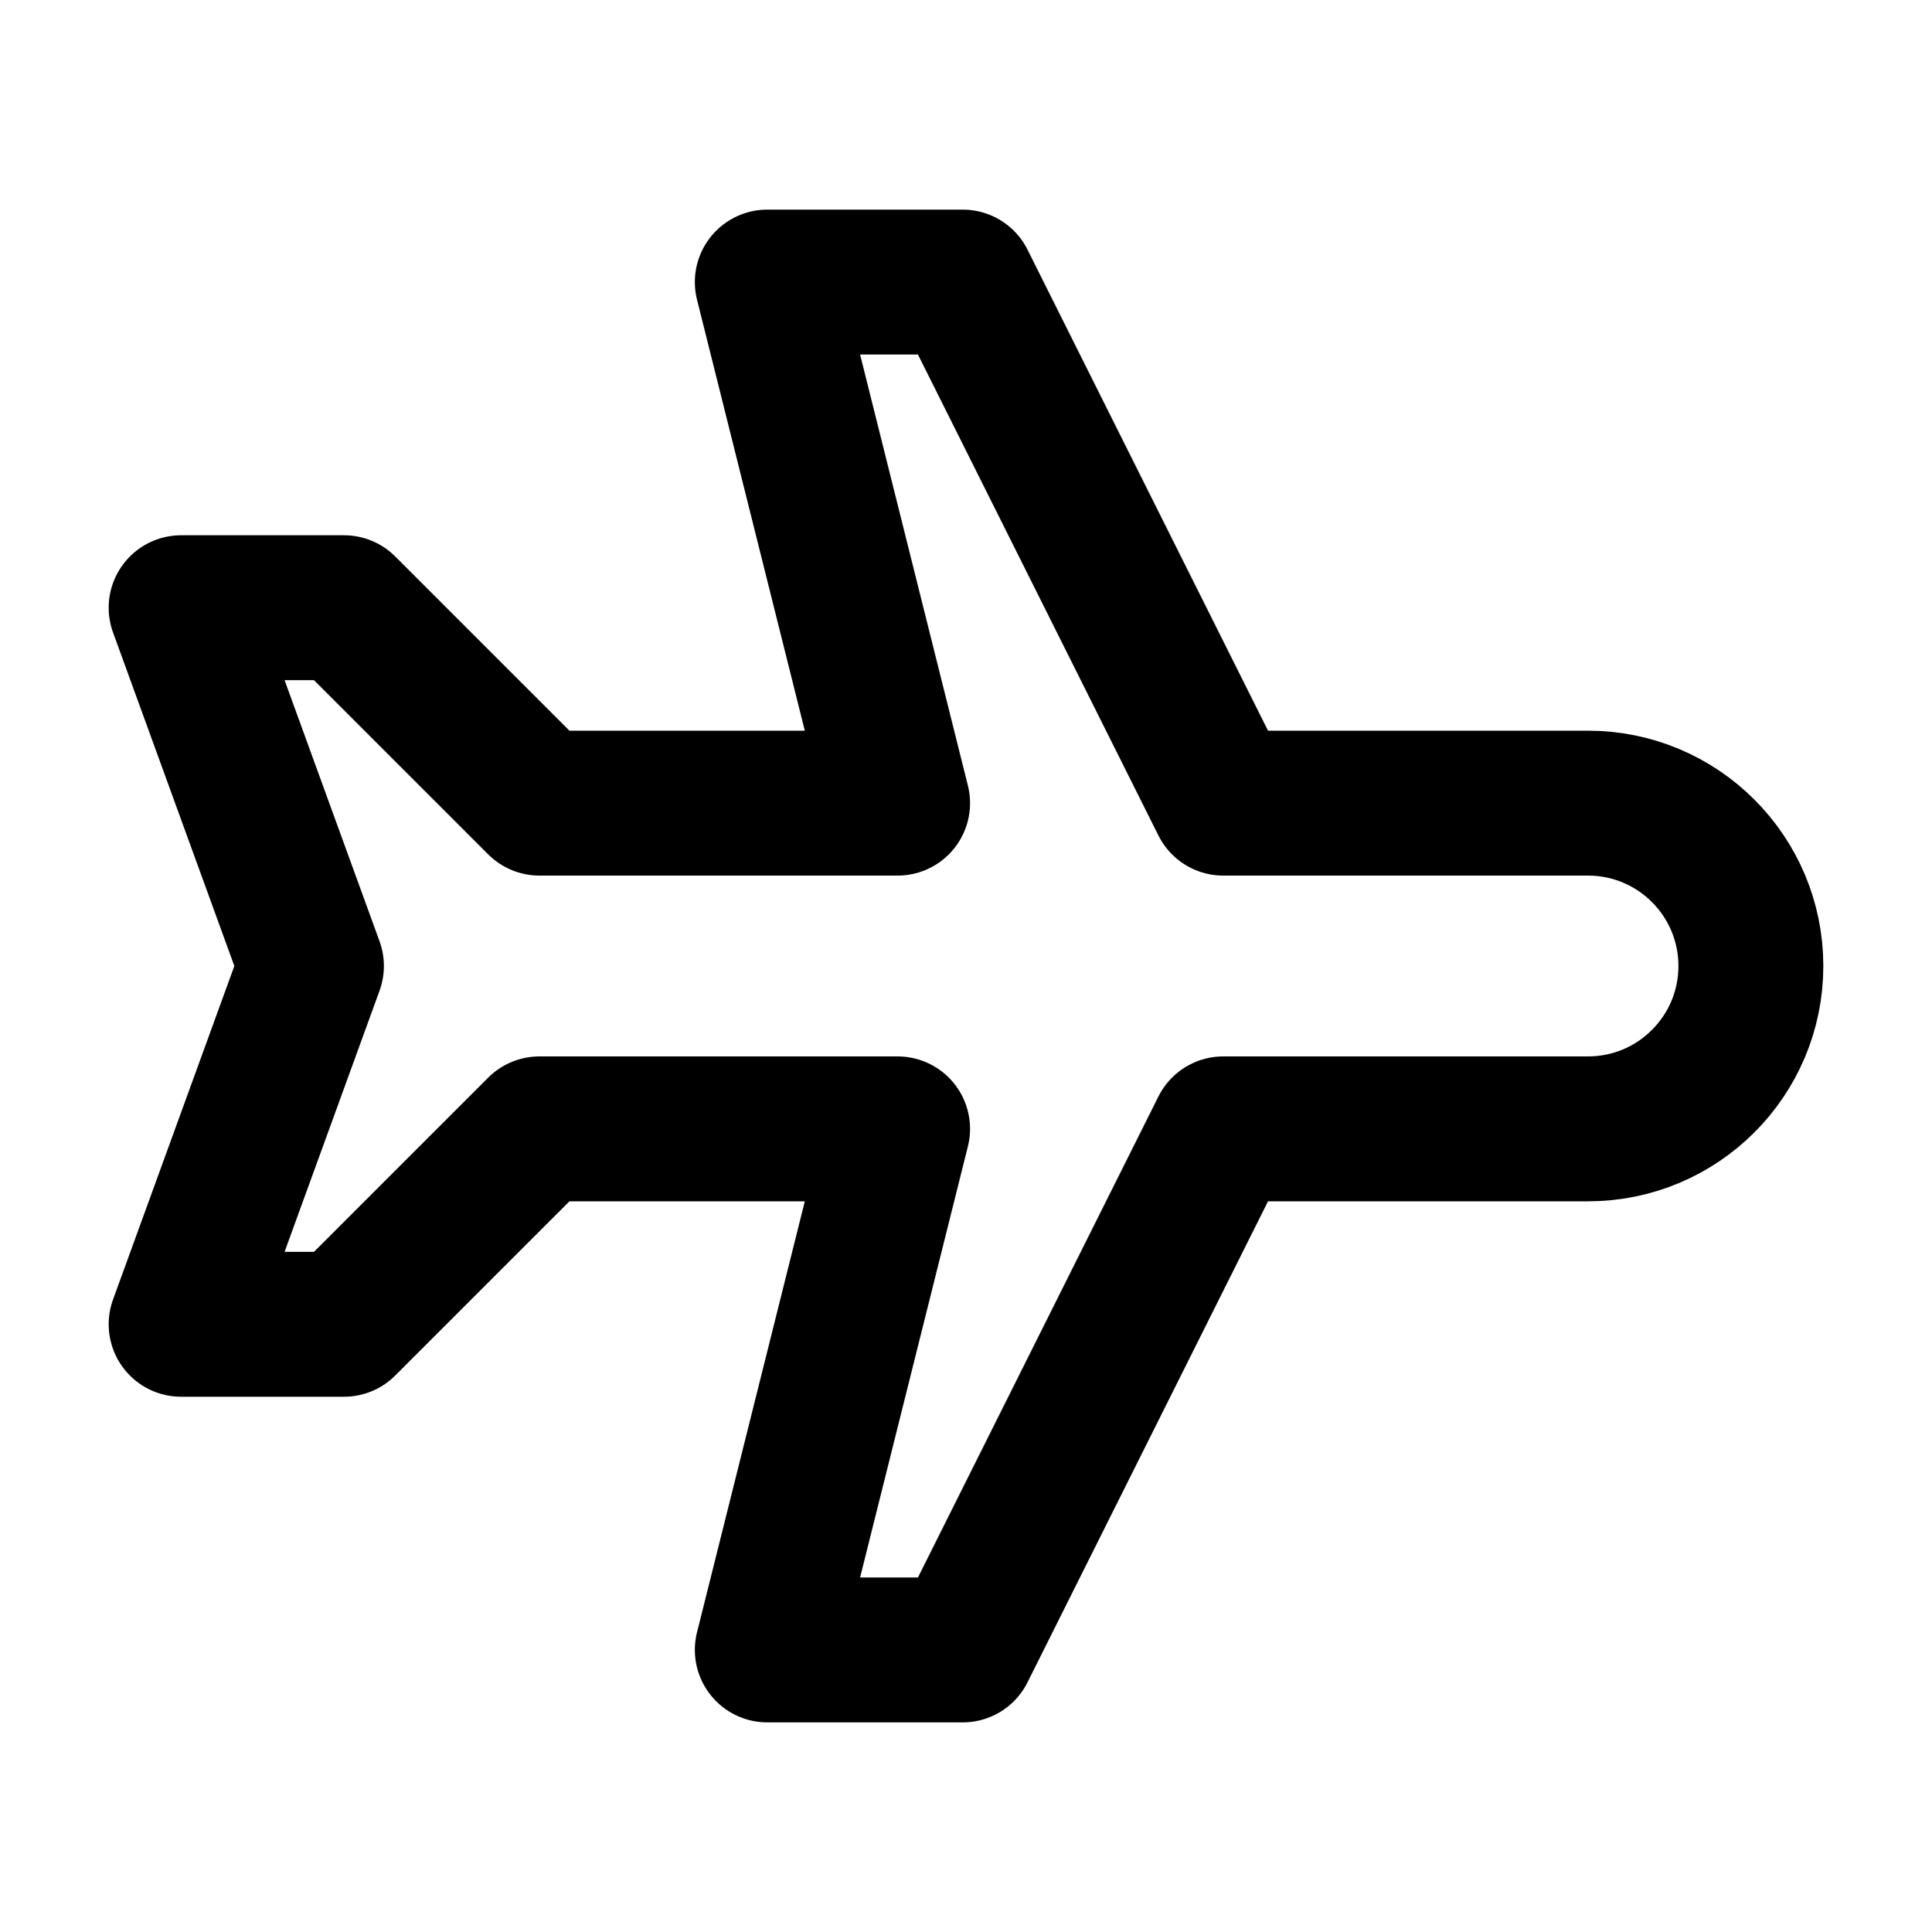 <svg
  width="20"
  height="20"
  viewBox="0 0 20 20"
  fill="none"
  xmlns="http://www.w3.org/2000/svg"
  data-fui-icon="true"
>
  <path
    d="M12.663 8.314L9.966 2.92H7.943L9.292 8.314H5.584L3.561 6.291H1.875L3.224 10L1.875 13.709H3.561L5.584 11.686H9.292L7.943 17.08H9.966L12.663 11.686H16.439C17.37 11.686 18.125 10.931 18.125 10C18.125 9.069 17.37 8.314 16.439 8.314H12.663Z"
    stroke="currentColor"
    stroke-width="1.5"
    stroke-miterlimit="10"
    stroke-linecap="round"
    stroke-linejoin="round"
  />
</svg>
